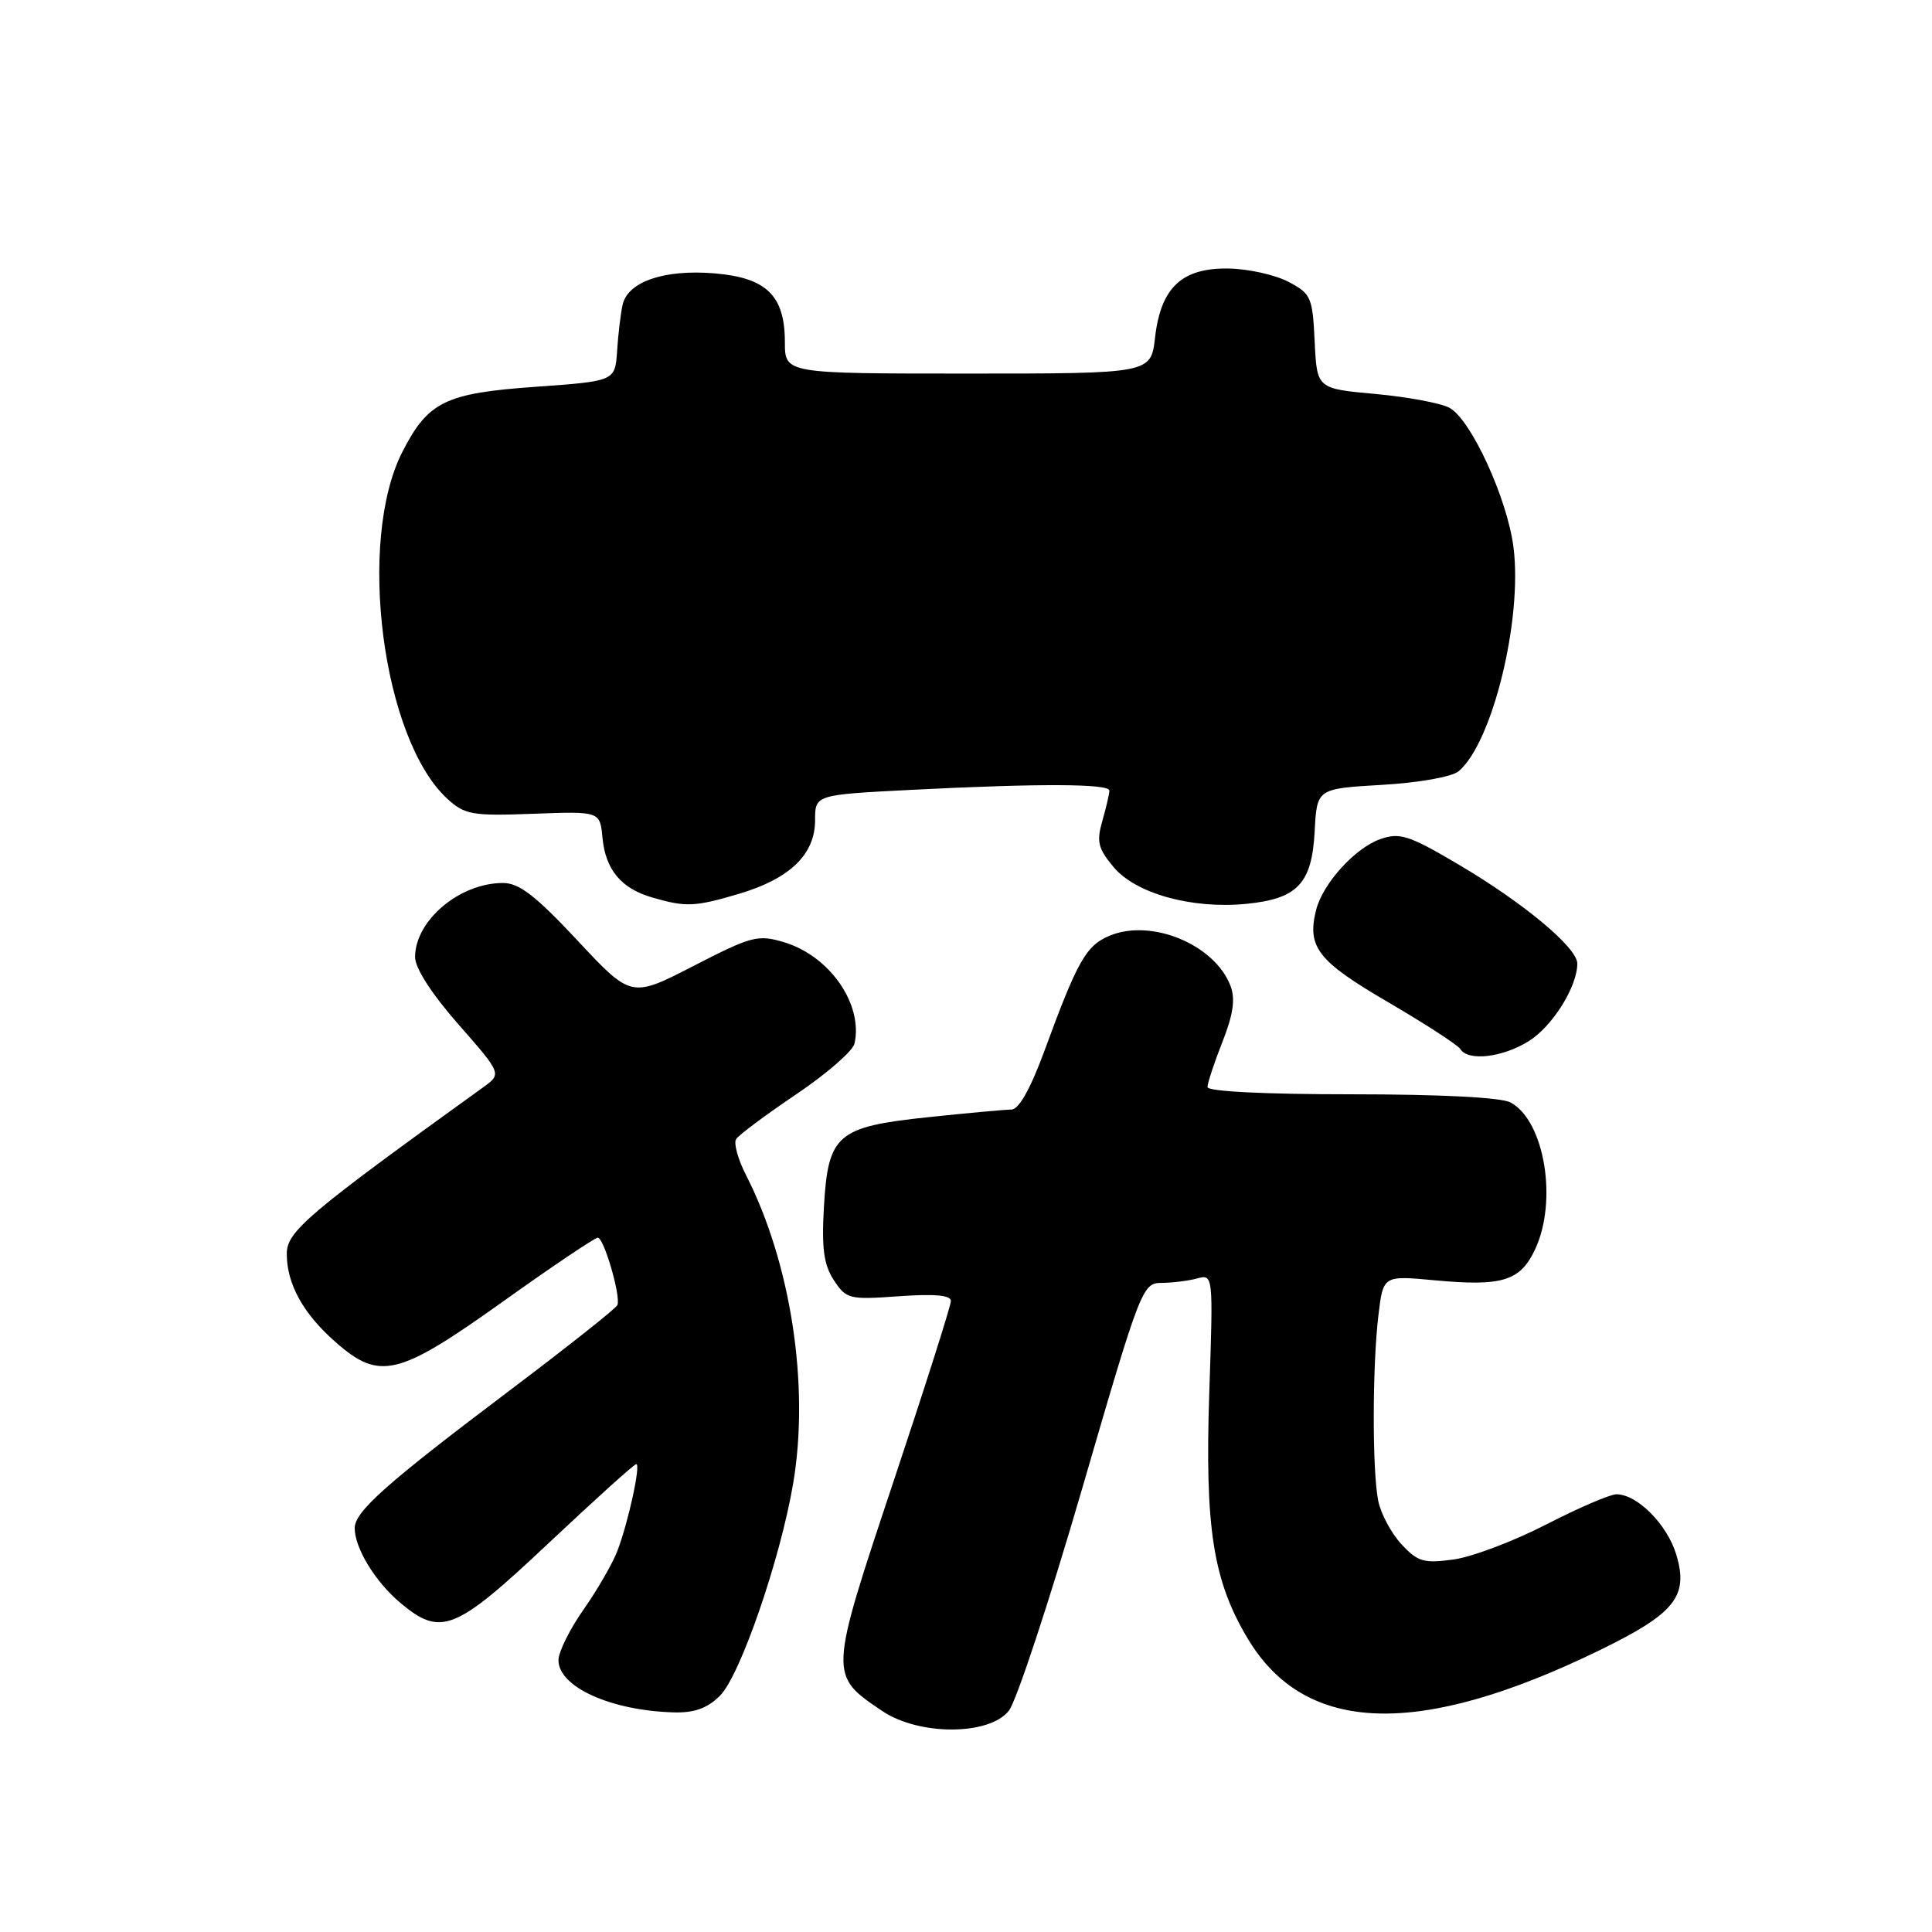<?xml version="1.0" encoding="UTF-8" standalone="no"?>
<!DOCTYPE svg PUBLIC "-//W3C//DTD SVG 1.1//EN" "http://www.w3.org/Graphics/SVG/1.1/DTD/svg11.dtd" >
<svg xmlns="http://www.w3.org/2000/svg" xmlns:xlink="http://www.w3.org/1999/xlink" version="1.1" viewBox="0 0 256 256">
 <g >
 <path fill="currentColor"
d=" M 133.68 226.68 C 134.68 225.41 139.06 212.13 143.41 197.18 C 151.13 170.65 151.38 170.00 153.91 169.99 C 155.33 169.98 157.46 169.72 158.63 169.40 C 160.75 168.83 160.76 168.88 160.24 184.39 C 159.63 202.49 160.73 209.48 165.39 217.22 C 172.99 229.82 187.99 230.31 211.84 218.72 C 221.94 213.81 223.78 211.54 222.12 206.01 C 220.93 202.02 216.95 198.00 214.19 198.00 C 213.34 198.00 209.14 199.81 204.85 202.02 C 200.56 204.22 195.05 206.31 192.60 206.64 C 188.65 207.18 187.86 206.95 185.69 204.61 C 184.35 203.16 182.96 200.57 182.62 198.86 C 181.82 194.86 181.84 181.01 182.65 174.26 C 183.28 169.01 183.28 169.01 190.04 169.64 C 199.03 170.48 201.41 169.76 203.38 165.61 C 206.44 159.17 204.67 148.50 200.15 146.08 C 198.91 145.41 190.81 145.00 179.07 145.00 C 167.51 145.00 160.00 144.62 160.00 144.04 C 160.00 143.51 160.89 140.81 161.98 138.05 C 163.41 134.42 163.71 132.37 163.05 130.64 C 160.97 125.17 152.60 121.68 147.05 123.98 C 143.91 125.28 142.78 127.28 138.39 139.25 C 136.55 144.25 135.01 147.01 134.02 147.02 C 133.19 147.03 128.23 147.48 123.01 148.03 C 110.87 149.31 109.72 150.31 109.17 160.00 C 108.86 165.43 109.16 167.60 110.49 169.63 C 112.14 172.14 112.52 172.23 119.11 171.76 C 123.81 171.42 126.00 171.62 126.00 172.38 C 126.00 173.00 122.56 183.82 118.35 196.44 C 109.81 222.07 109.82 221.94 116.92 226.73 C 121.79 230.00 131.08 229.98 133.68 226.68 Z  M 95.40 224.69 C 98.09 222.01 103.40 206.58 105.10 196.56 C 107.29 183.61 104.81 167.39 98.86 155.72 C 97.79 153.64 97.20 151.49 97.53 150.95 C 97.86 150.41 101.45 147.73 105.49 145.01 C 109.54 142.28 113.02 139.25 113.23 138.27 C 114.38 133.05 109.93 126.66 103.89 124.85 C 100.42 123.81 99.60 124.03 91.90 127.99 C 83.64 132.24 83.64 132.24 76.52 124.62 C 70.99 118.70 68.79 117.00 66.65 117.00 C 60.90 117.00 55.00 121.97 55.00 126.82 C 55.00 128.28 57.20 131.70 60.75 135.74 C 66.50 142.29 66.50 142.29 64.00 144.09 C 40.79 160.81 38.00 163.17 38.00 166.13 C 38.00 170.14 40.17 174.07 44.48 177.85 C 50.31 182.97 52.76 182.37 66.59 172.50 C 73.14 167.82 78.82 164.00 79.21 164.00 C 80.02 164.00 82.28 171.74 81.81 172.93 C 81.64 173.36 75.20 178.46 67.50 184.27 C 51.15 196.60 47.00 200.29 47.00 202.49 C 47.00 205.13 49.72 209.59 53.04 212.38 C 58.42 216.90 60.29 216.15 72.67 204.50 C 78.81 198.72 84.04 194.00 84.31 194.00 C 84.93 194.00 83.27 201.66 81.81 205.50 C 81.18 207.15 79.17 210.64 77.34 213.25 C 75.50 215.87 74.00 218.89 74.00 219.98 C 74.00 223.53 80.95 226.67 89.30 226.90 C 92.02 226.97 93.74 226.35 95.40 224.69 Z  M 202.53 137.98 C 205.69 136.03 209.00 130.76 209.00 127.68 C 209.00 125.56 201.86 119.61 193.16 114.49 C 186.70 110.68 185.48 110.29 182.92 111.18 C 179.56 112.35 175.27 117.07 174.39 120.58 C 173.16 125.49 174.61 127.36 183.91 132.78 C 188.85 135.67 193.17 138.47 193.51 139.01 C 194.52 140.65 199.06 140.13 202.53 137.98 Z  M 97.94 118.43 C 104.67 116.43 108.00 113.21 108.00 108.70 C 108.00 105.31 108.00 105.31 120.75 104.66 C 137.66 103.80 147.00 103.83 147.00 104.76 C 147.00 105.17 146.58 106.97 146.07 108.76 C 145.27 111.53 145.50 112.44 147.57 114.91 C 150.52 118.41 157.91 120.46 165.09 119.77 C 171.93 119.11 173.84 117.09 174.20 110.14 C 174.50 104.50 174.50 104.50 183.10 104.00 C 187.98 103.72 192.38 102.94 193.27 102.20 C 197.73 98.48 201.75 82.13 200.55 72.55 C 199.74 66.09 194.91 55.56 192.05 54.03 C 190.89 53.41 186.47 52.59 182.22 52.20 C 174.50 51.50 174.50 51.50 174.20 45.25 C 173.92 39.36 173.72 38.91 170.70 37.33 C 168.94 36.41 165.38 35.62 162.78 35.58 C 156.60 35.48 153.81 38.10 153.05 44.73 C 152.50 49.50 152.50 49.50 128.25 49.50 C 104.01 49.50 104.01 49.50 104.00 45.36 C 104.00 39.16 101.58 36.80 94.67 36.22 C 88.02 35.67 83.18 37.32 82.50 40.38 C 82.24 41.54 81.91 44.30 81.77 46.50 C 81.50 50.50 81.50 50.50 71.00 51.25 C 59.00 52.10 56.73 53.20 53.32 59.87 C 47.27 71.70 50.66 97.92 59.26 105.83 C 61.59 107.96 62.53 108.13 70.65 107.83 C 79.50 107.50 79.50 107.50 79.83 111.00 C 80.23 115.23 82.30 117.73 86.42 118.92 C 90.89 120.22 92.06 120.17 97.94 118.43 Z "/>
</g>
</svg>